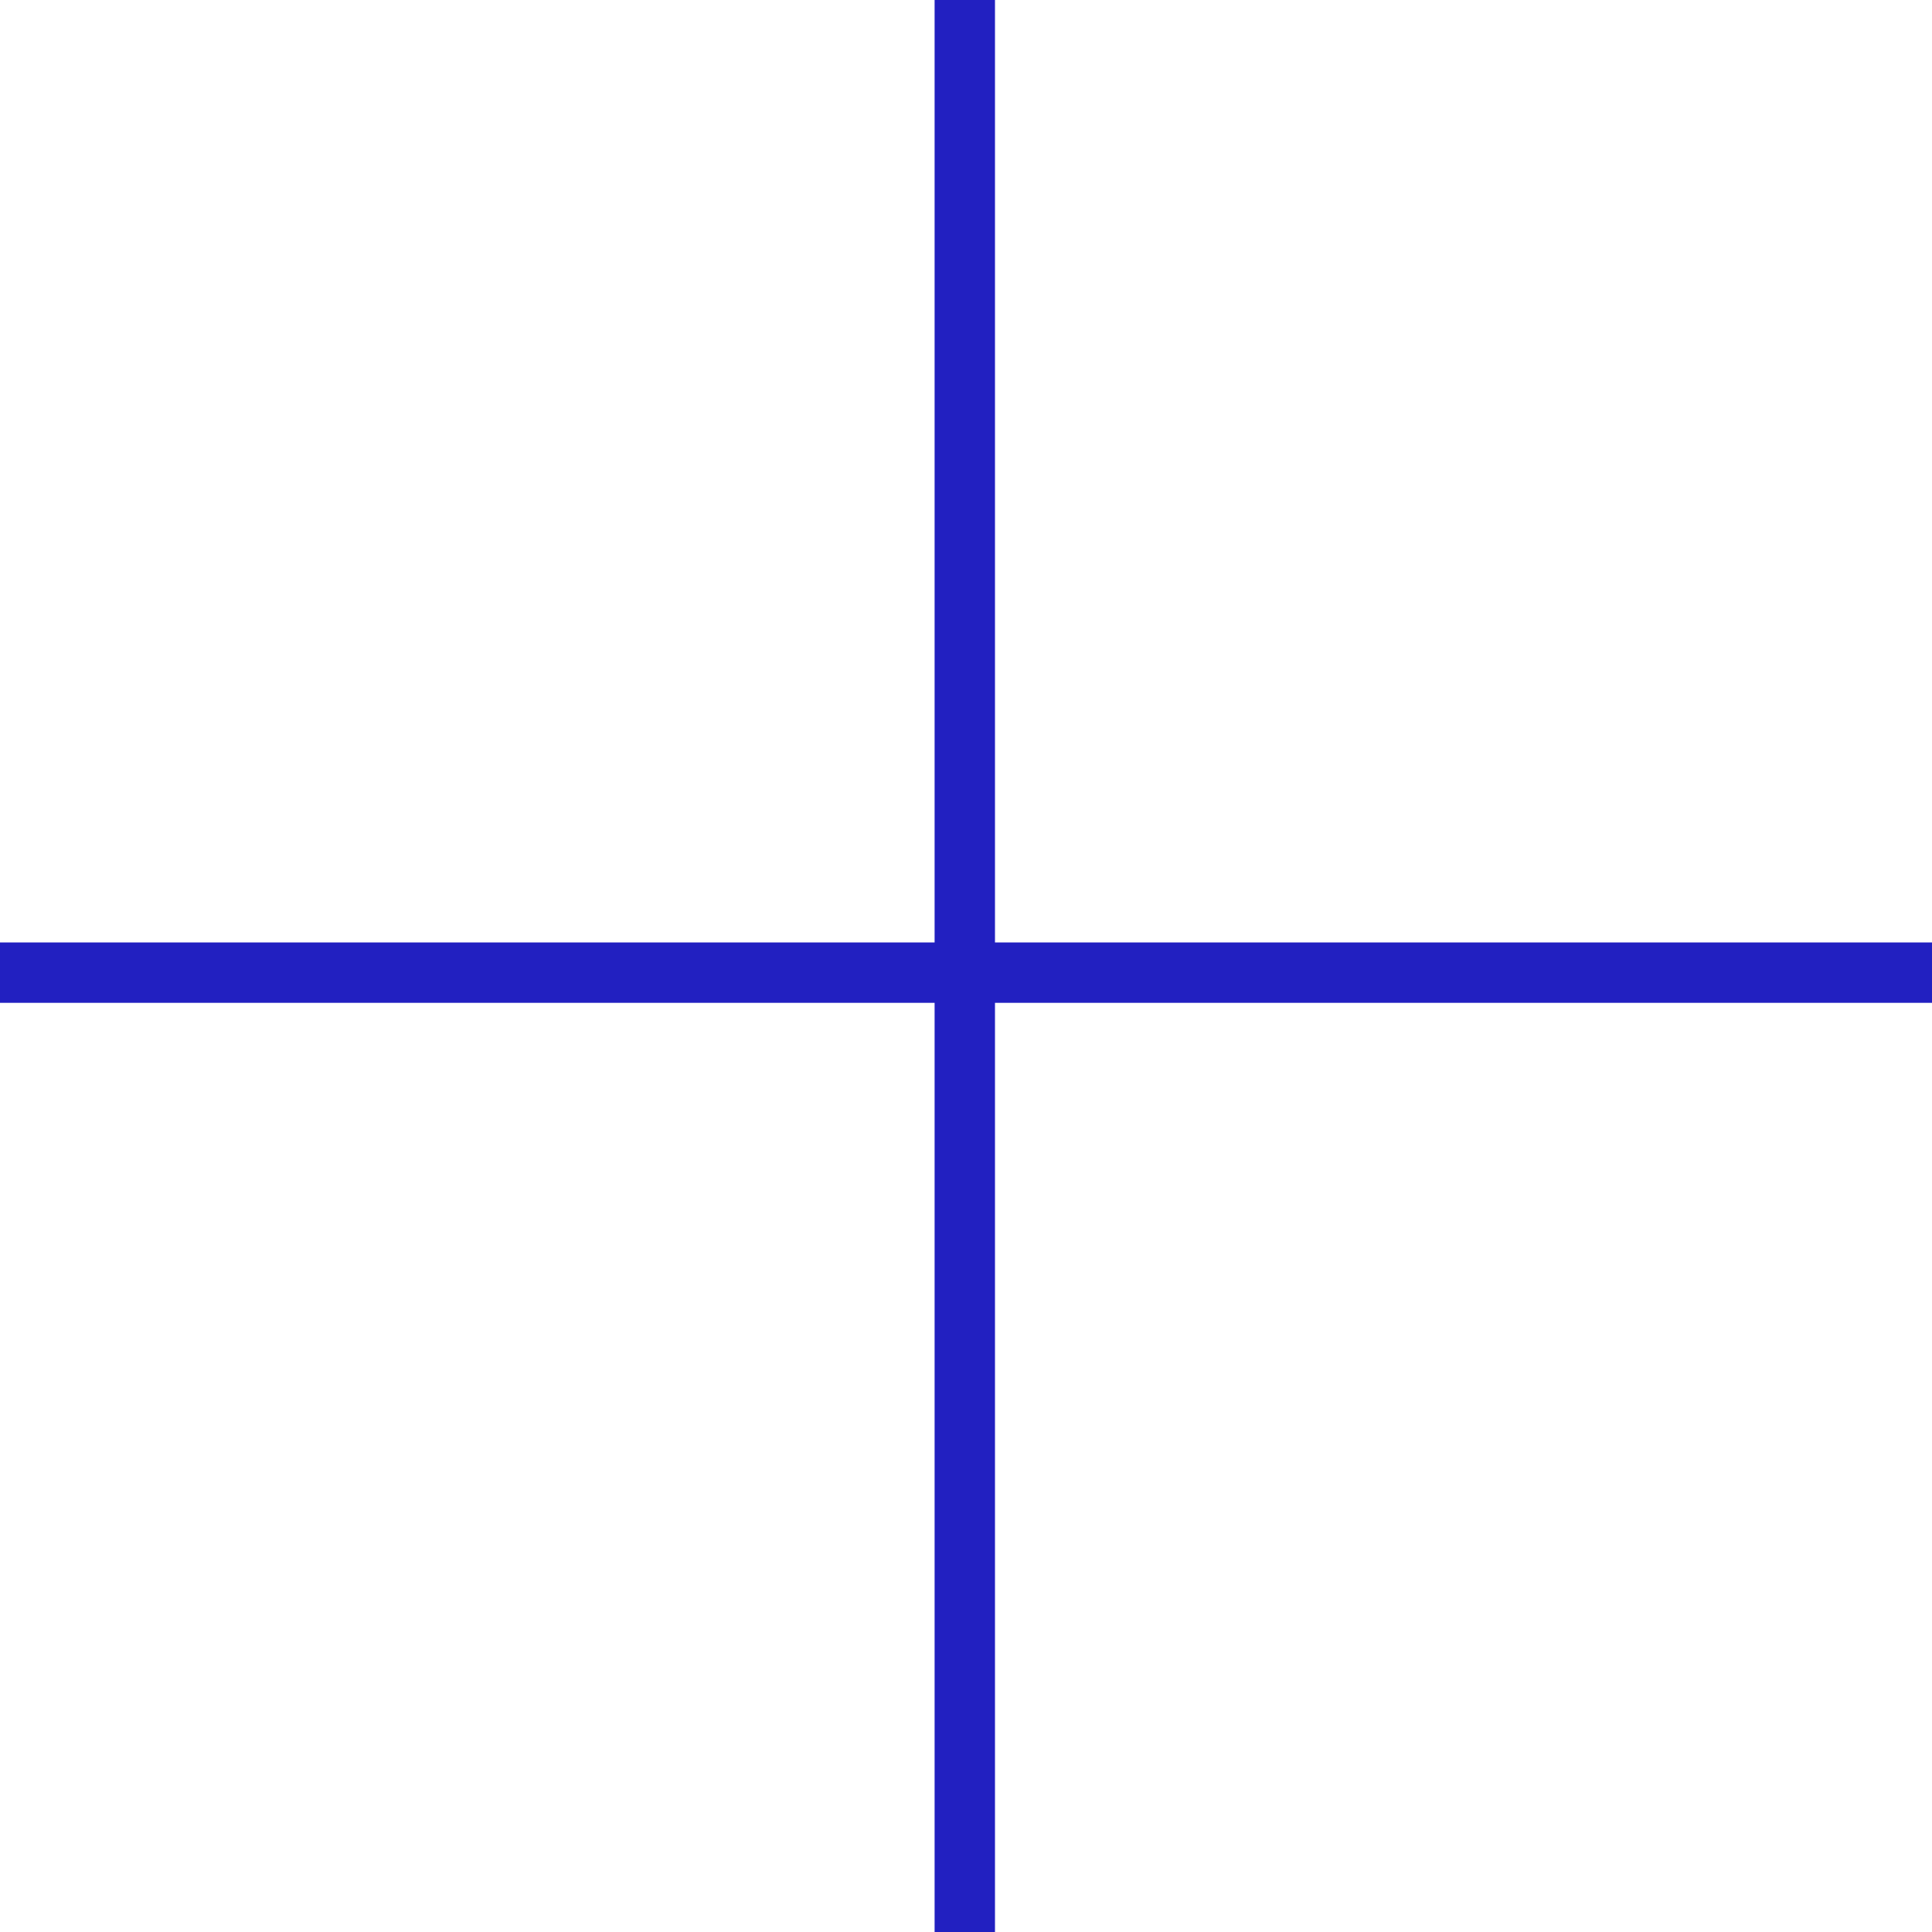 <?xml version="1.0" encoding="UTF-8"?>
<svg id="Layer_1" data-name="Layer 1" xmlns="http://www.w3.org/2000/svg" viewBox="0 0 64 64">
  <defs>
    <style>
      .cls-1 {
        fill: #fff;
        stroke: #2220C1;
        stroke-miterlimit: 10;
        stroke-width: 2px;
      }
    </style>
  </defs>
  <line class="cls-1" y1="32.22" x2="64" y2="32.22"/>
  <line class="cls-1" x1="31.96" x2="31.96" y2="64"/>
</svg>